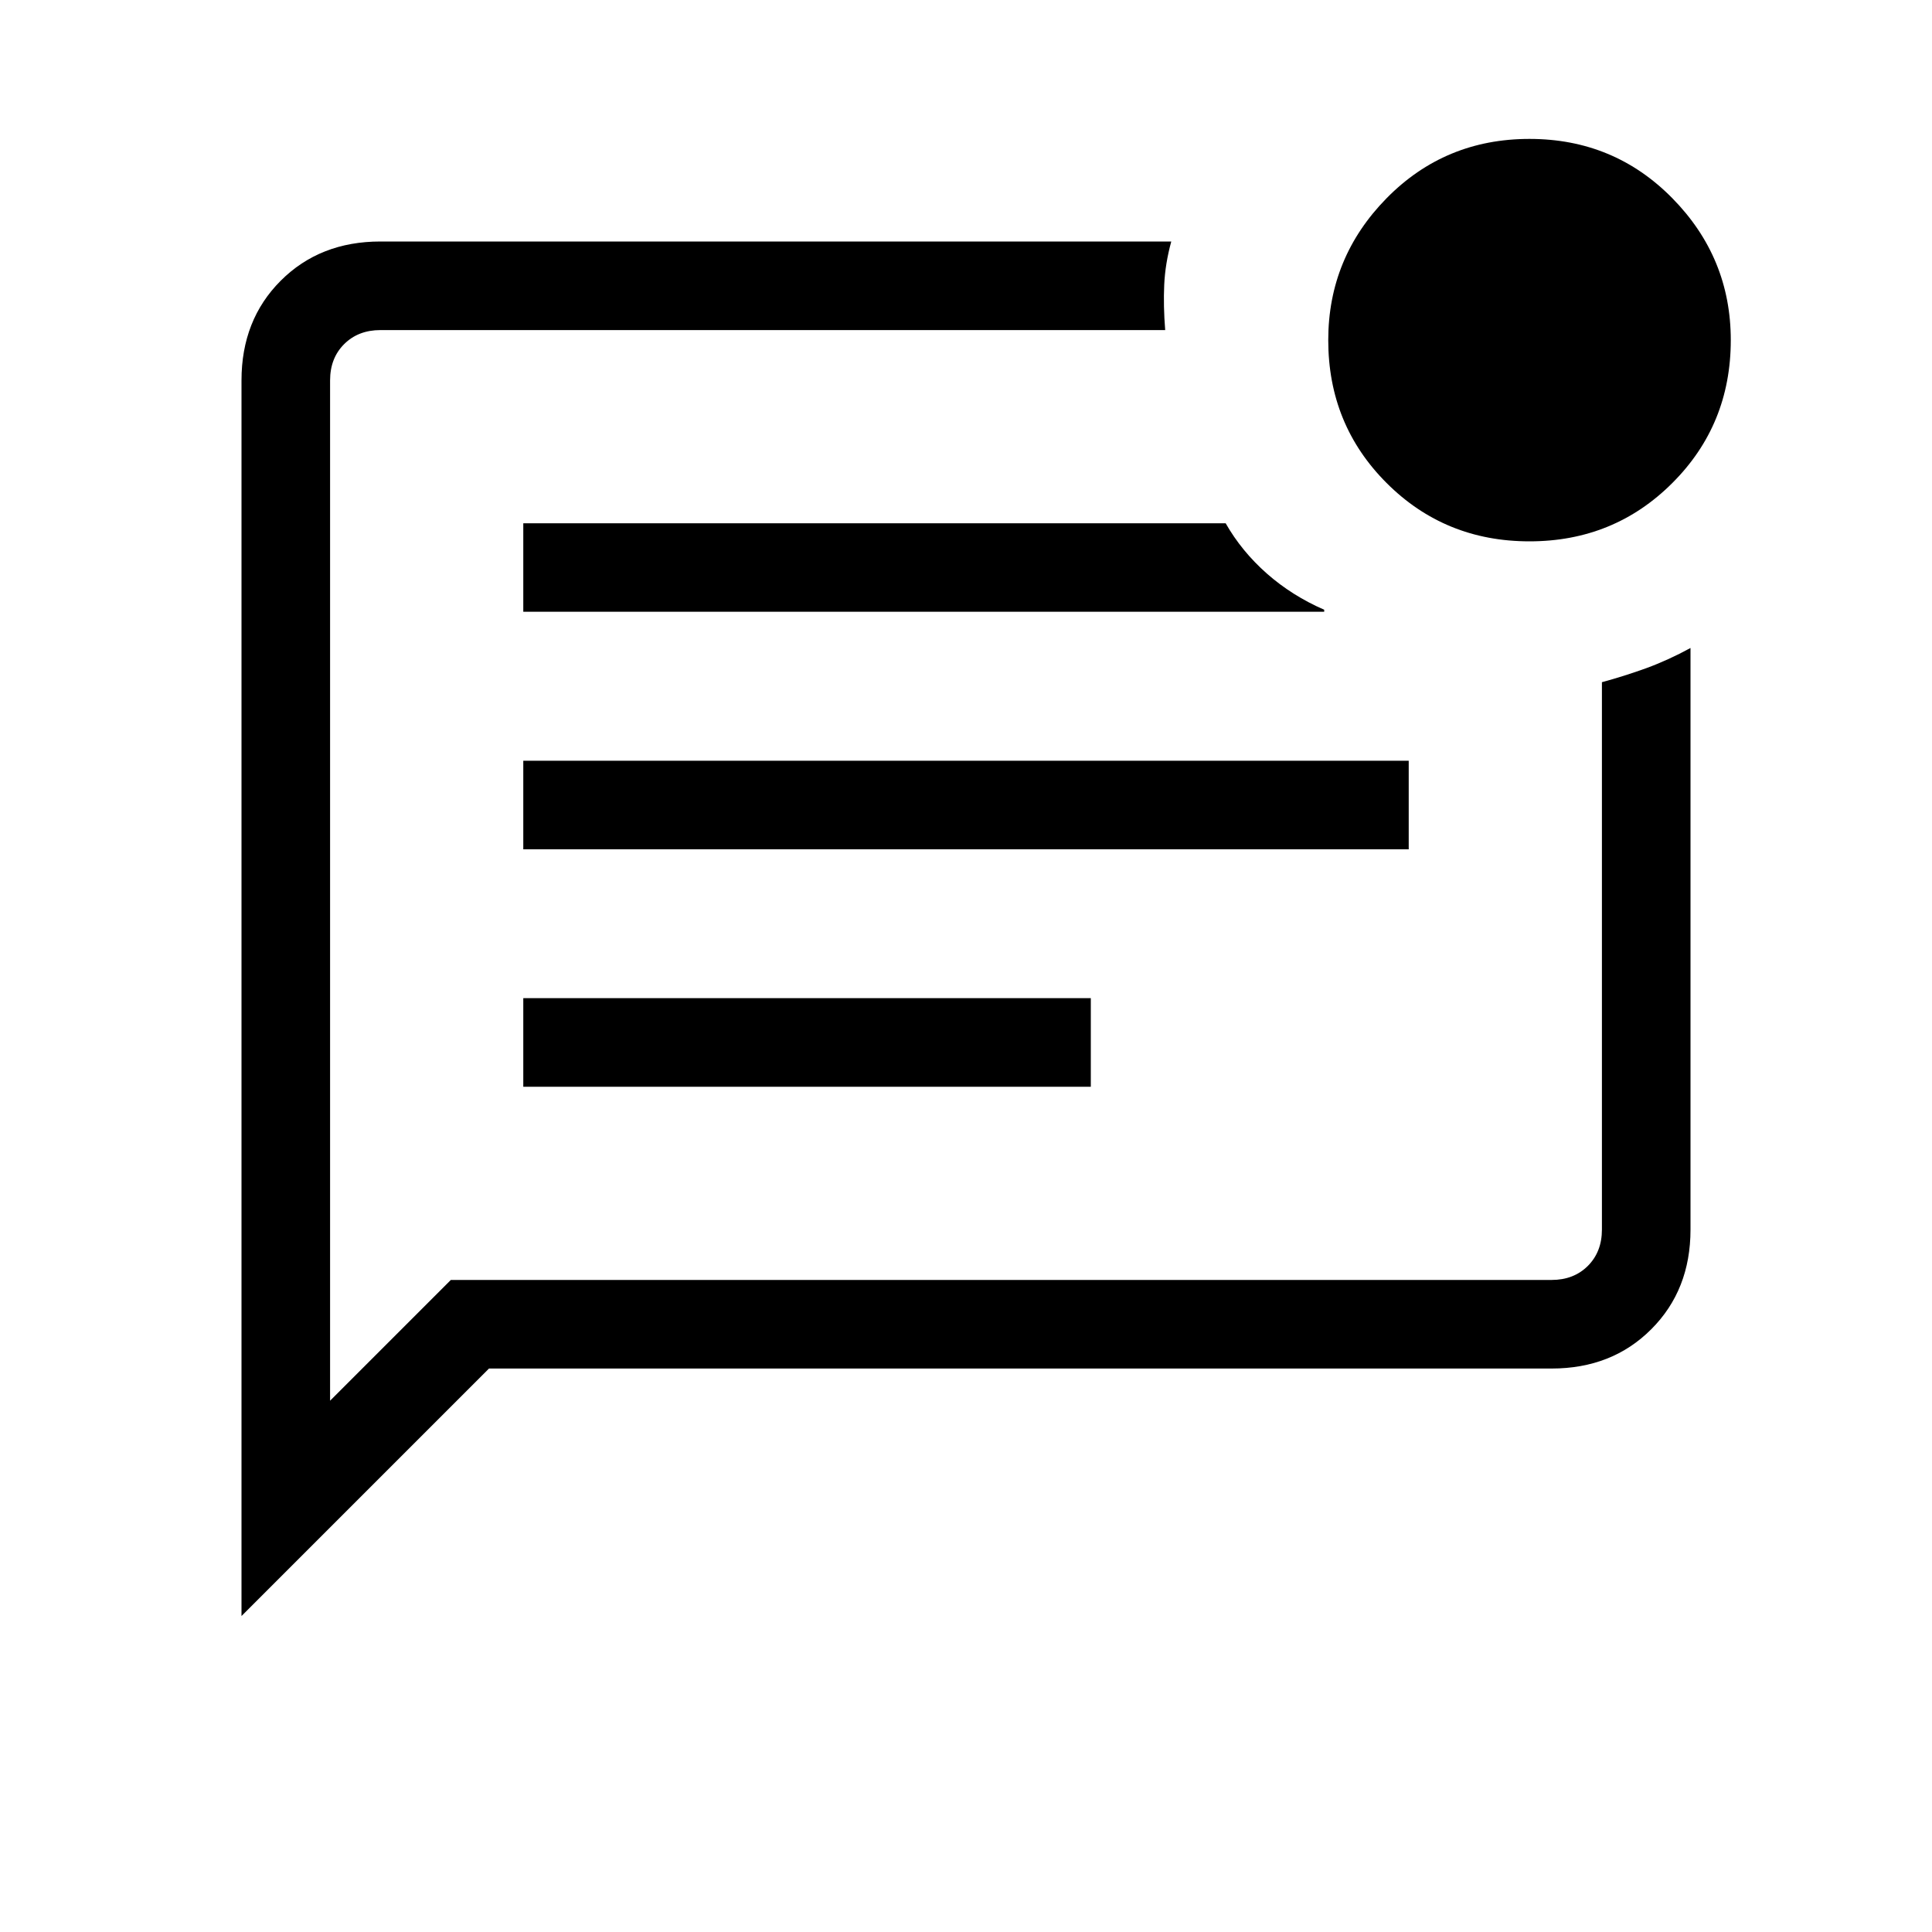 <svg xmlns="http://www.w3.org/2000/svg" height="20" width="20"><path d="M4.667 13.25h11.395q.23 0 .376-.146.145-.146.145-.375V7.062q.229-.062.459-.145.229-.084.458-.209v6.021q0 .625-.406 1.031-.406.407-1.032.407h-11L2.5 16.729V3.938q0-.626.406-1.032T3.938 2.5h8.187q-.063.229-.073.448-.01.219.01.469H3.938q-.23 0-.376.146-.145.145-.145.375V14.5Zm.75-2h5.875v-.917H5.417Zm0-2.458h9.166v-.917H5.417Zm0-2.459h8.291v-.021q-.333-.145-.593-.374-.261-.23-.427-.521H5.417Zm-2-2.395V14.396 3.417v.521Zm12.416 1.666q-.875 0-1.479-.604-.604-.604-.604-1.479 0-.854.604-1.469.604-.614 1.479-.614.875 0 1.479.614.605.615.605 1.469 0 .875-.605 1.479-.604.604-1.479.604Z"/></svg>